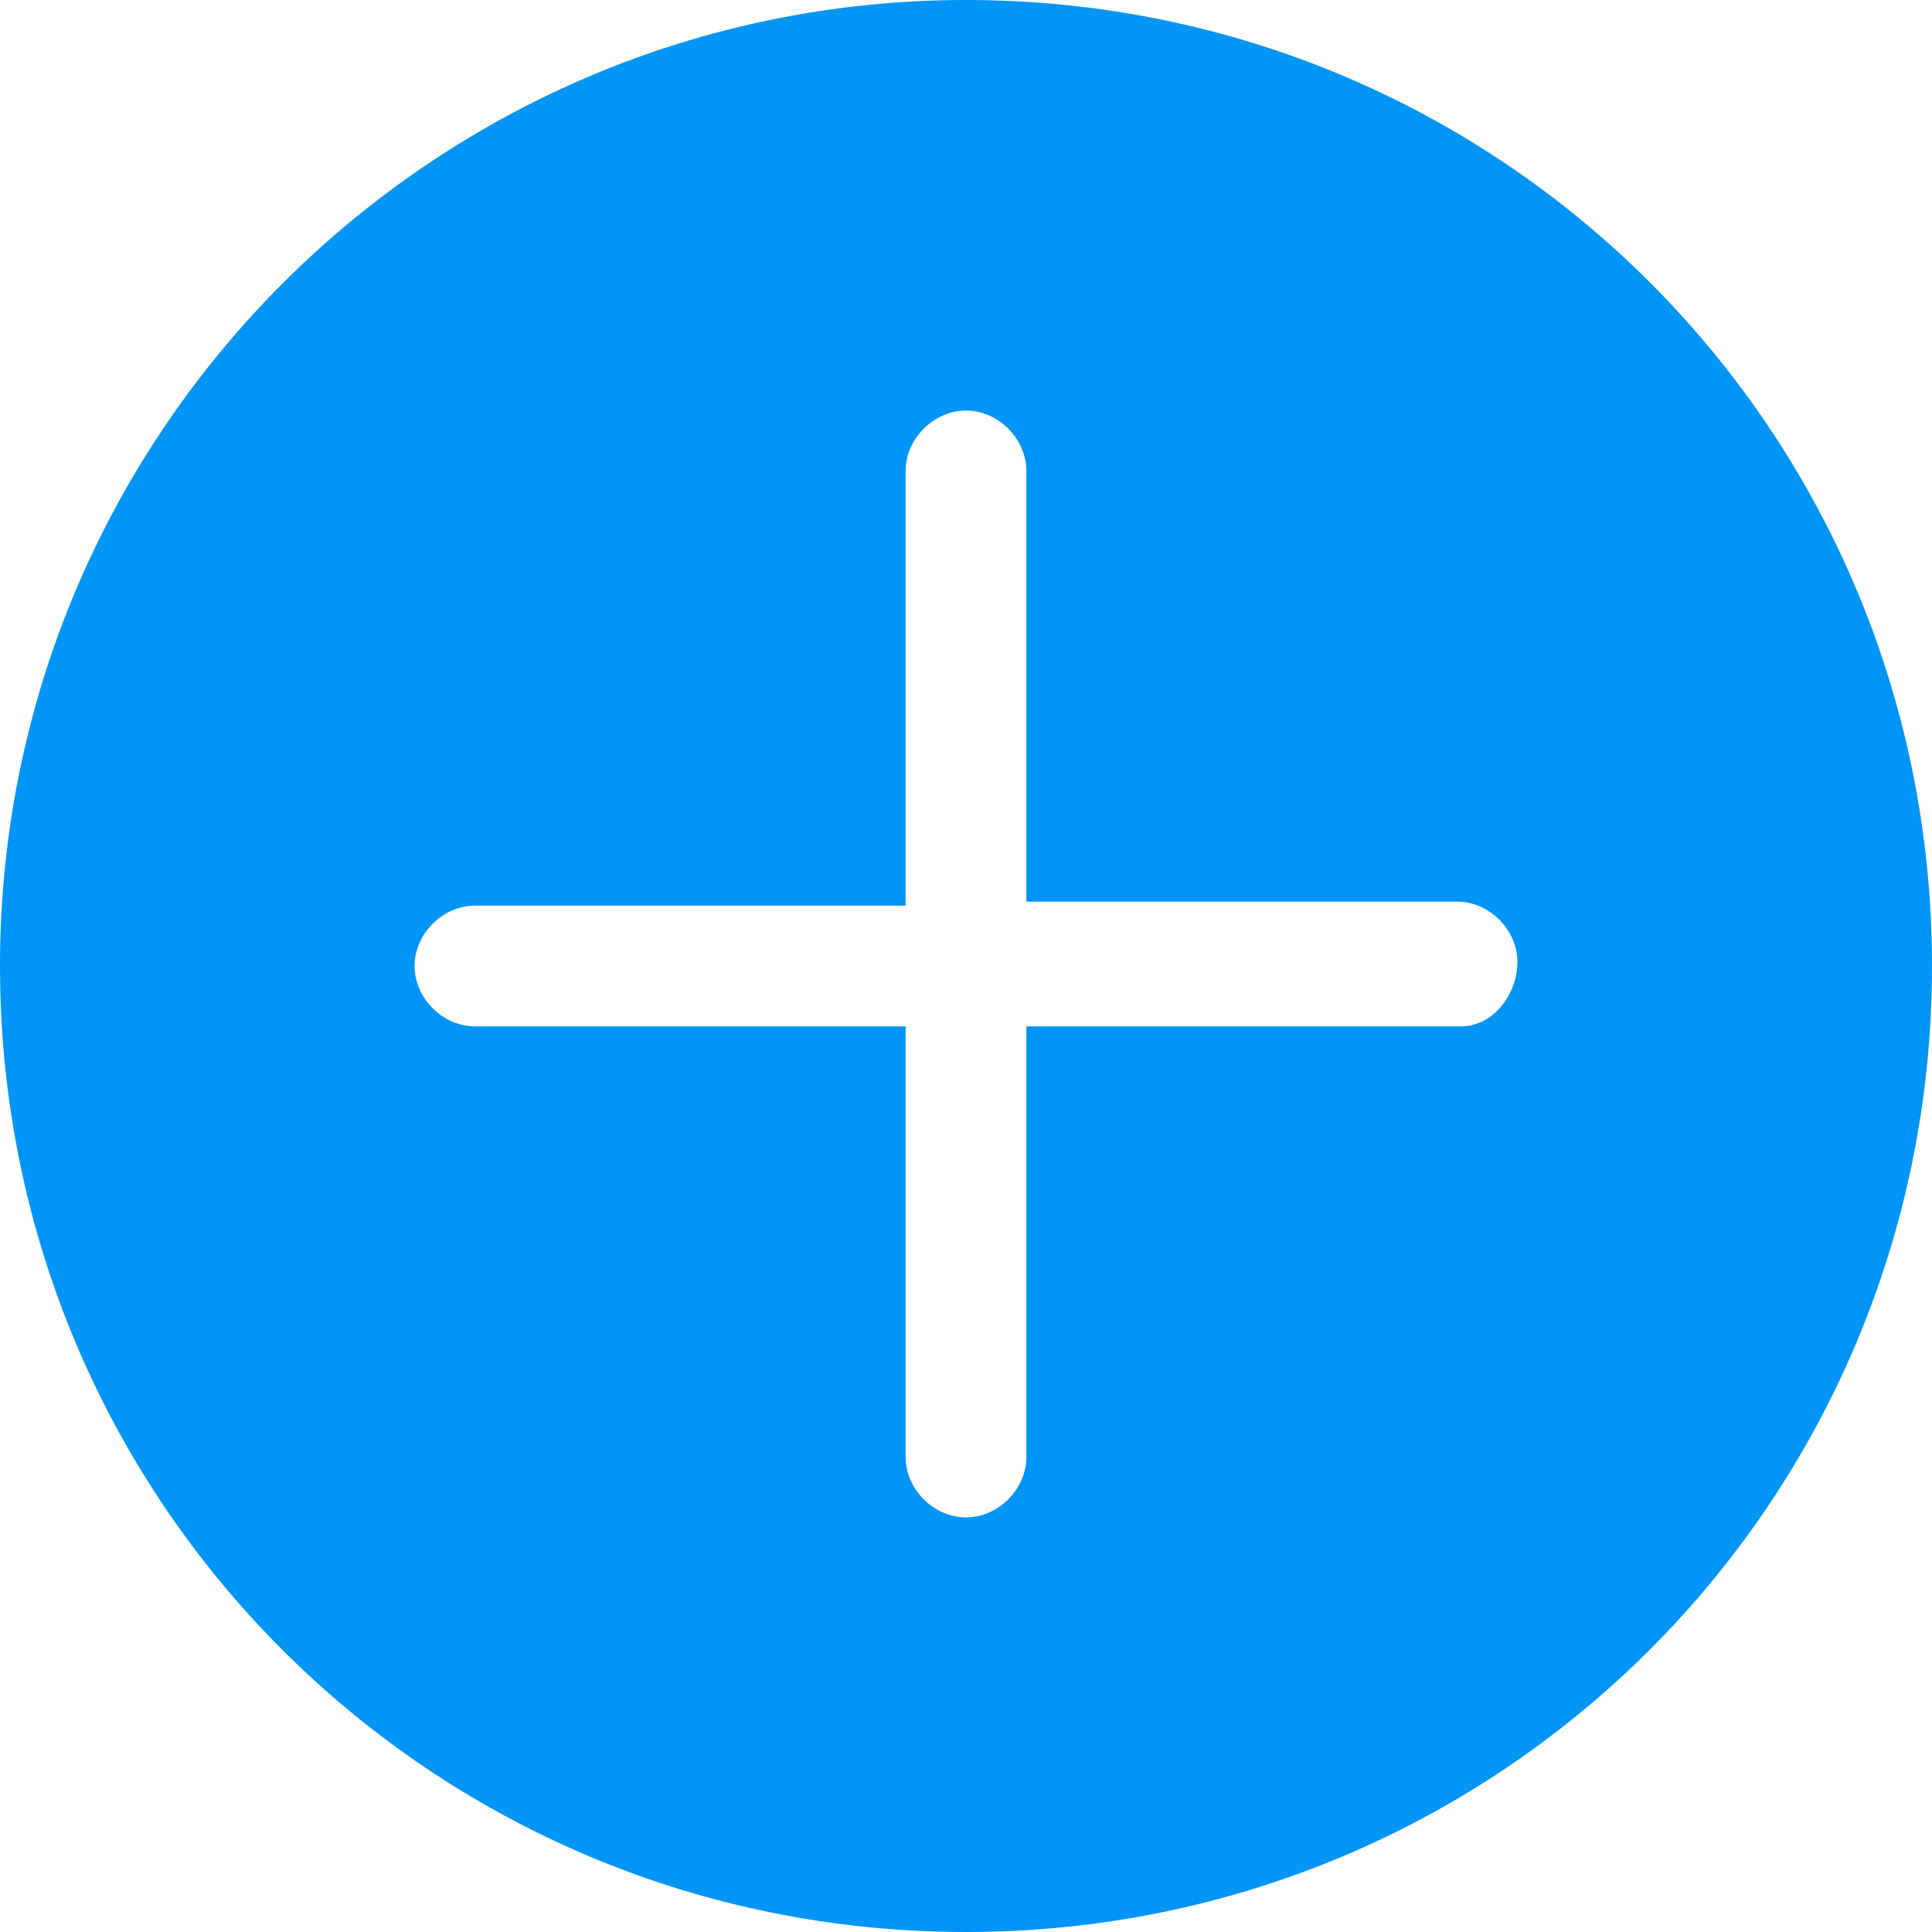 <svg xmlns:xlink="http://www.w3.org/1999/xlink" xmlns="http://www.w3.org/2000/svg" aria-label="Plus icon" class="_8-yf5 " color="#0095f6" fill="#0095f6" height="16" role="img" viewBox="0 0 48 48" width="16"><path d="M24 0C10.8 0 0 10.7 0 24s10.7 24 24 24 24-10.7 24-24S37.3 0 24 0zm12.3 25.5H25.5v10.7c0 .8-.7 1.5-1.5 1.5s-1.5-.7-1.5-1.5V25.5H11.8c-.8 0-1.5-.7-1.5-1.5s.7-1.5 1.5-1.5h10.7V11.7c0-.8.7-1.5 1.5-1.5s1.5.7 1.5 1.5v10.7h10.7c.8 0 1.5.7 1.5 1.5s-.6 1.6-1.4 1.6z" fill="#0095F6"></path></svg>